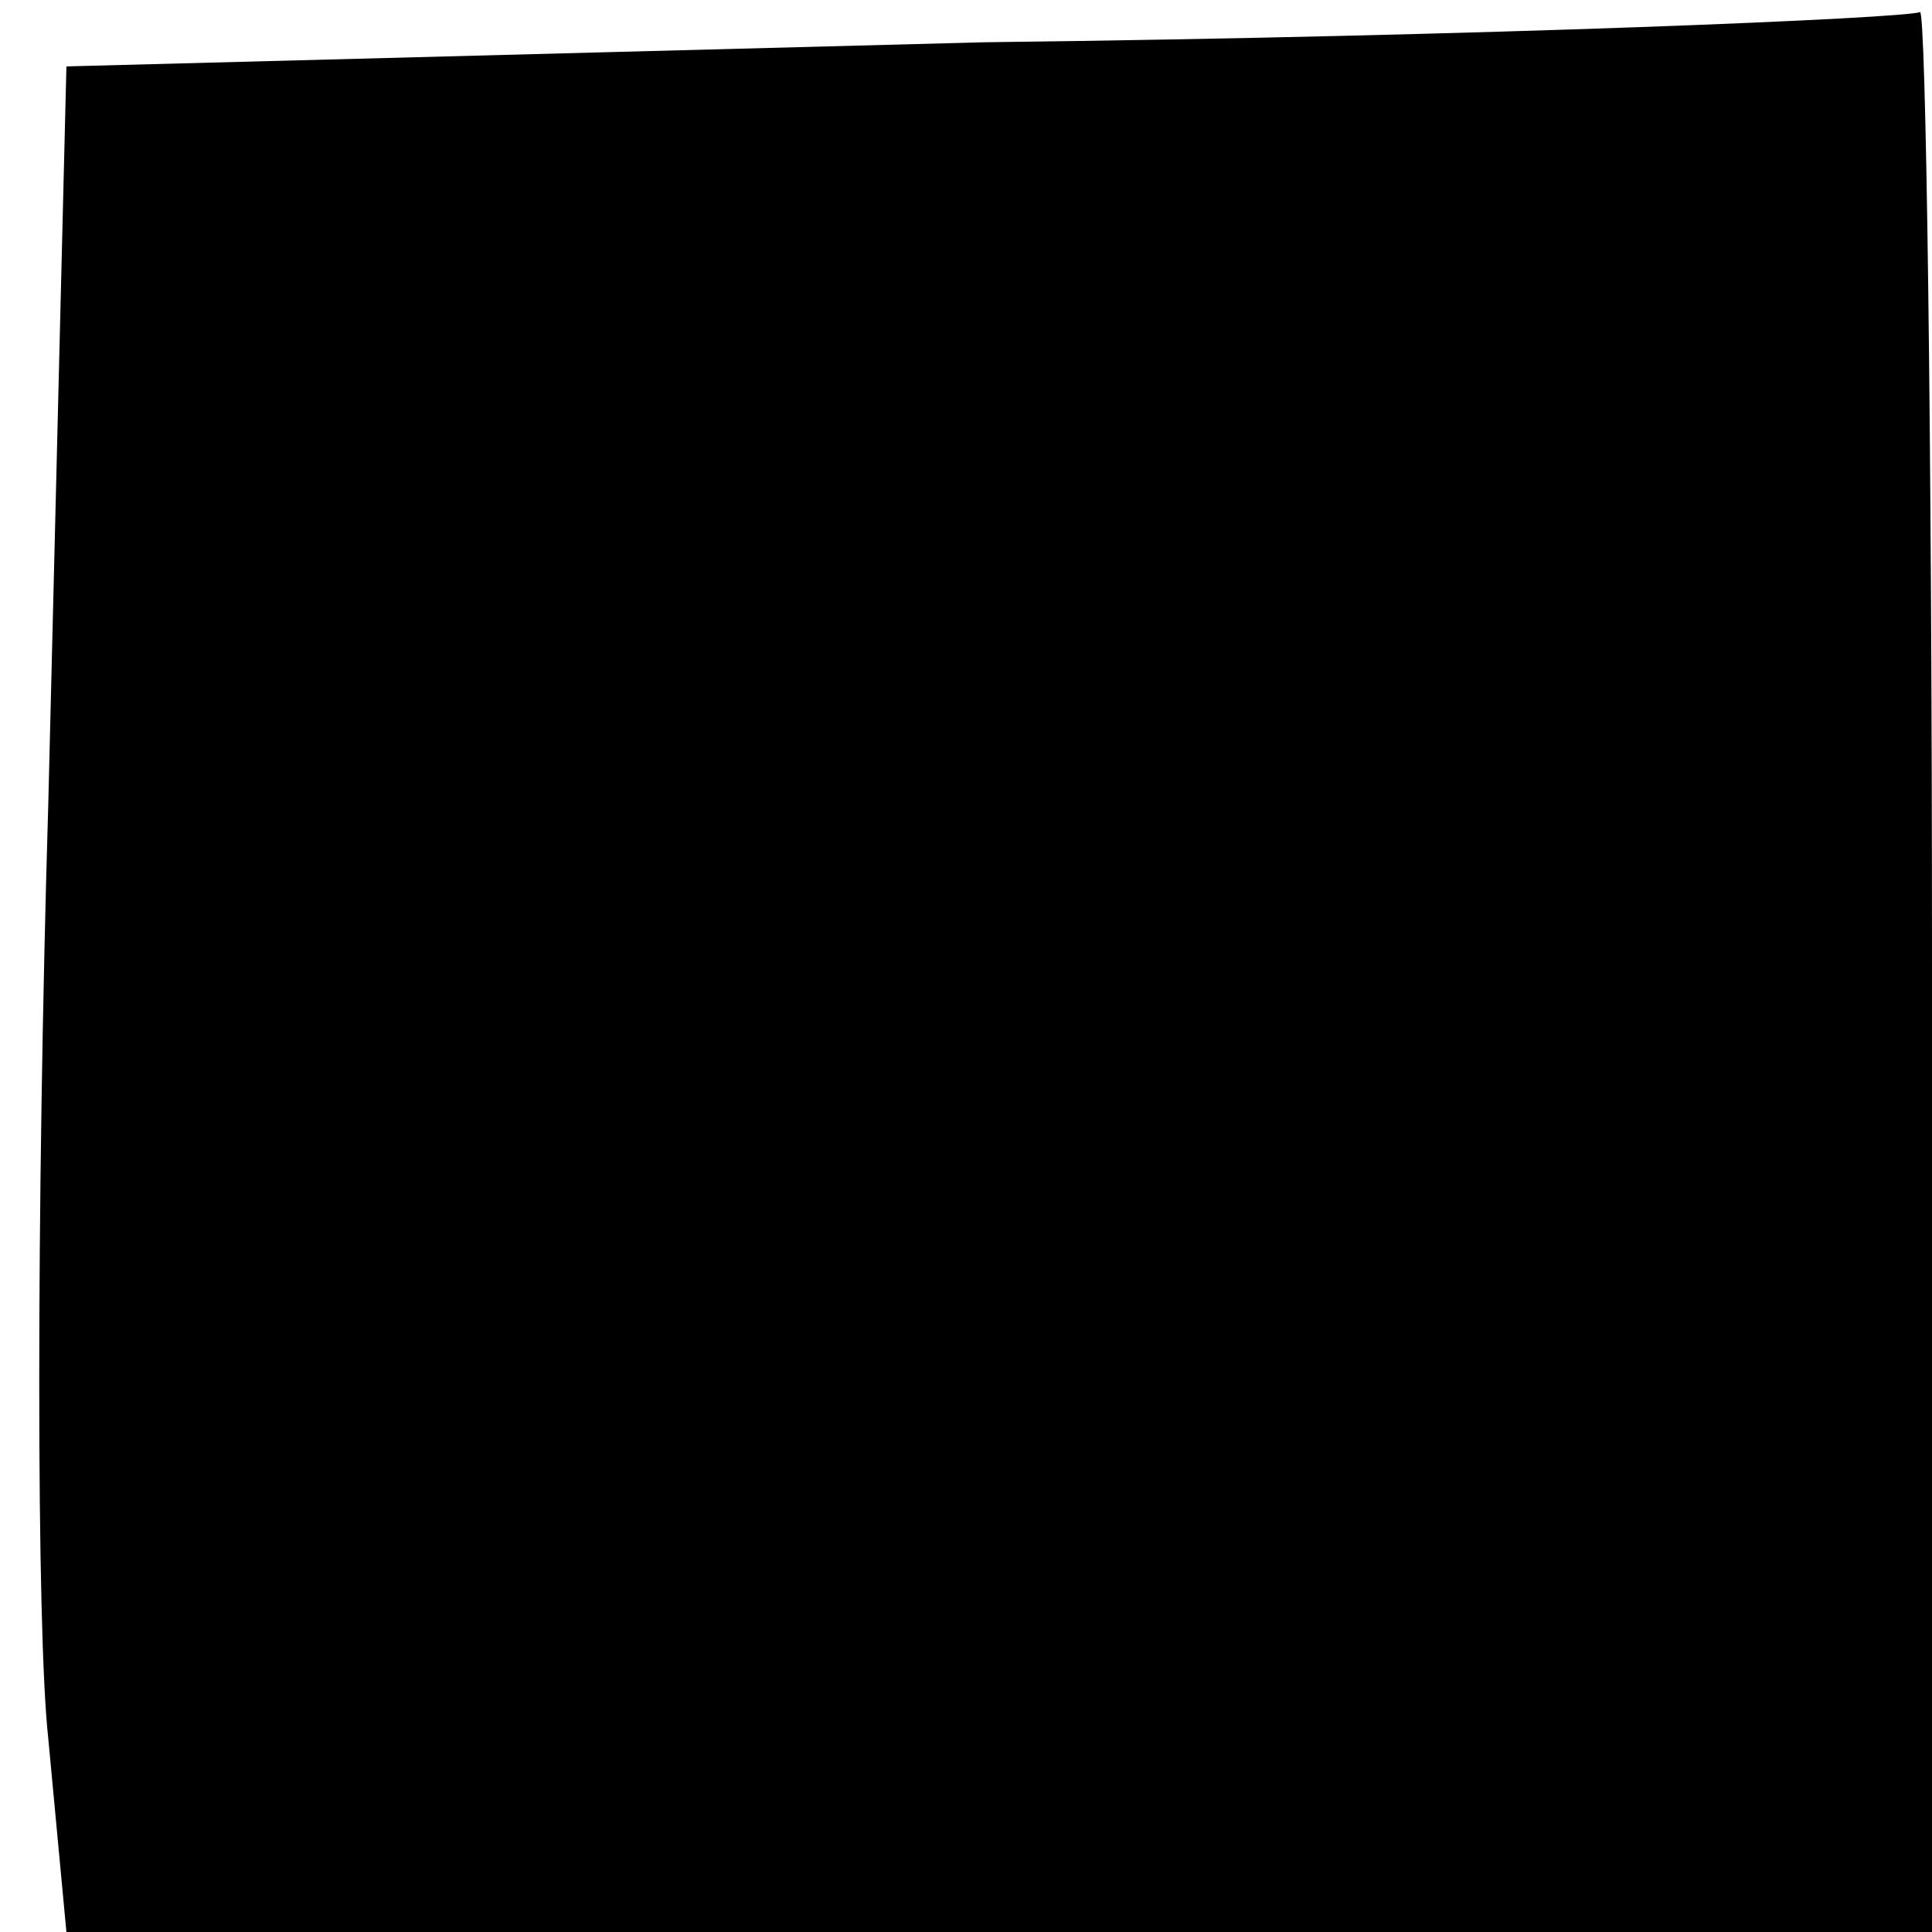 <?xml version="1.0" standalone="no"?>
<!DOCTYPE svg PUBLIC "-//W3C//DTD SVG 20010904//EN"
 "http://www.w3.org/TR/2001/REC-SVG-20010904/DTD/svg10.dtd">
<svg version="1.0" xmlns="http://www.w3.org/2000/svg"
 width="32pt" height="32pt" viewBox="0 0 32 32"
 preserveAspectRatio="xMidYMid meet">
<g transform="translate(0,32) scale(0.1,-0.1)"
fill="#000000" stroke="none">
<path fill="#000000" stroke="none" d="M163 313 l-152 -4 -3 -122 c-2 -67 -2
-137 0 -155 l3 -32 155 0 154 0 0 160 c0 88 -1 159 -2 158 -2 -1 -71 -4 -155
-5z"/>
</g>
</svg>
